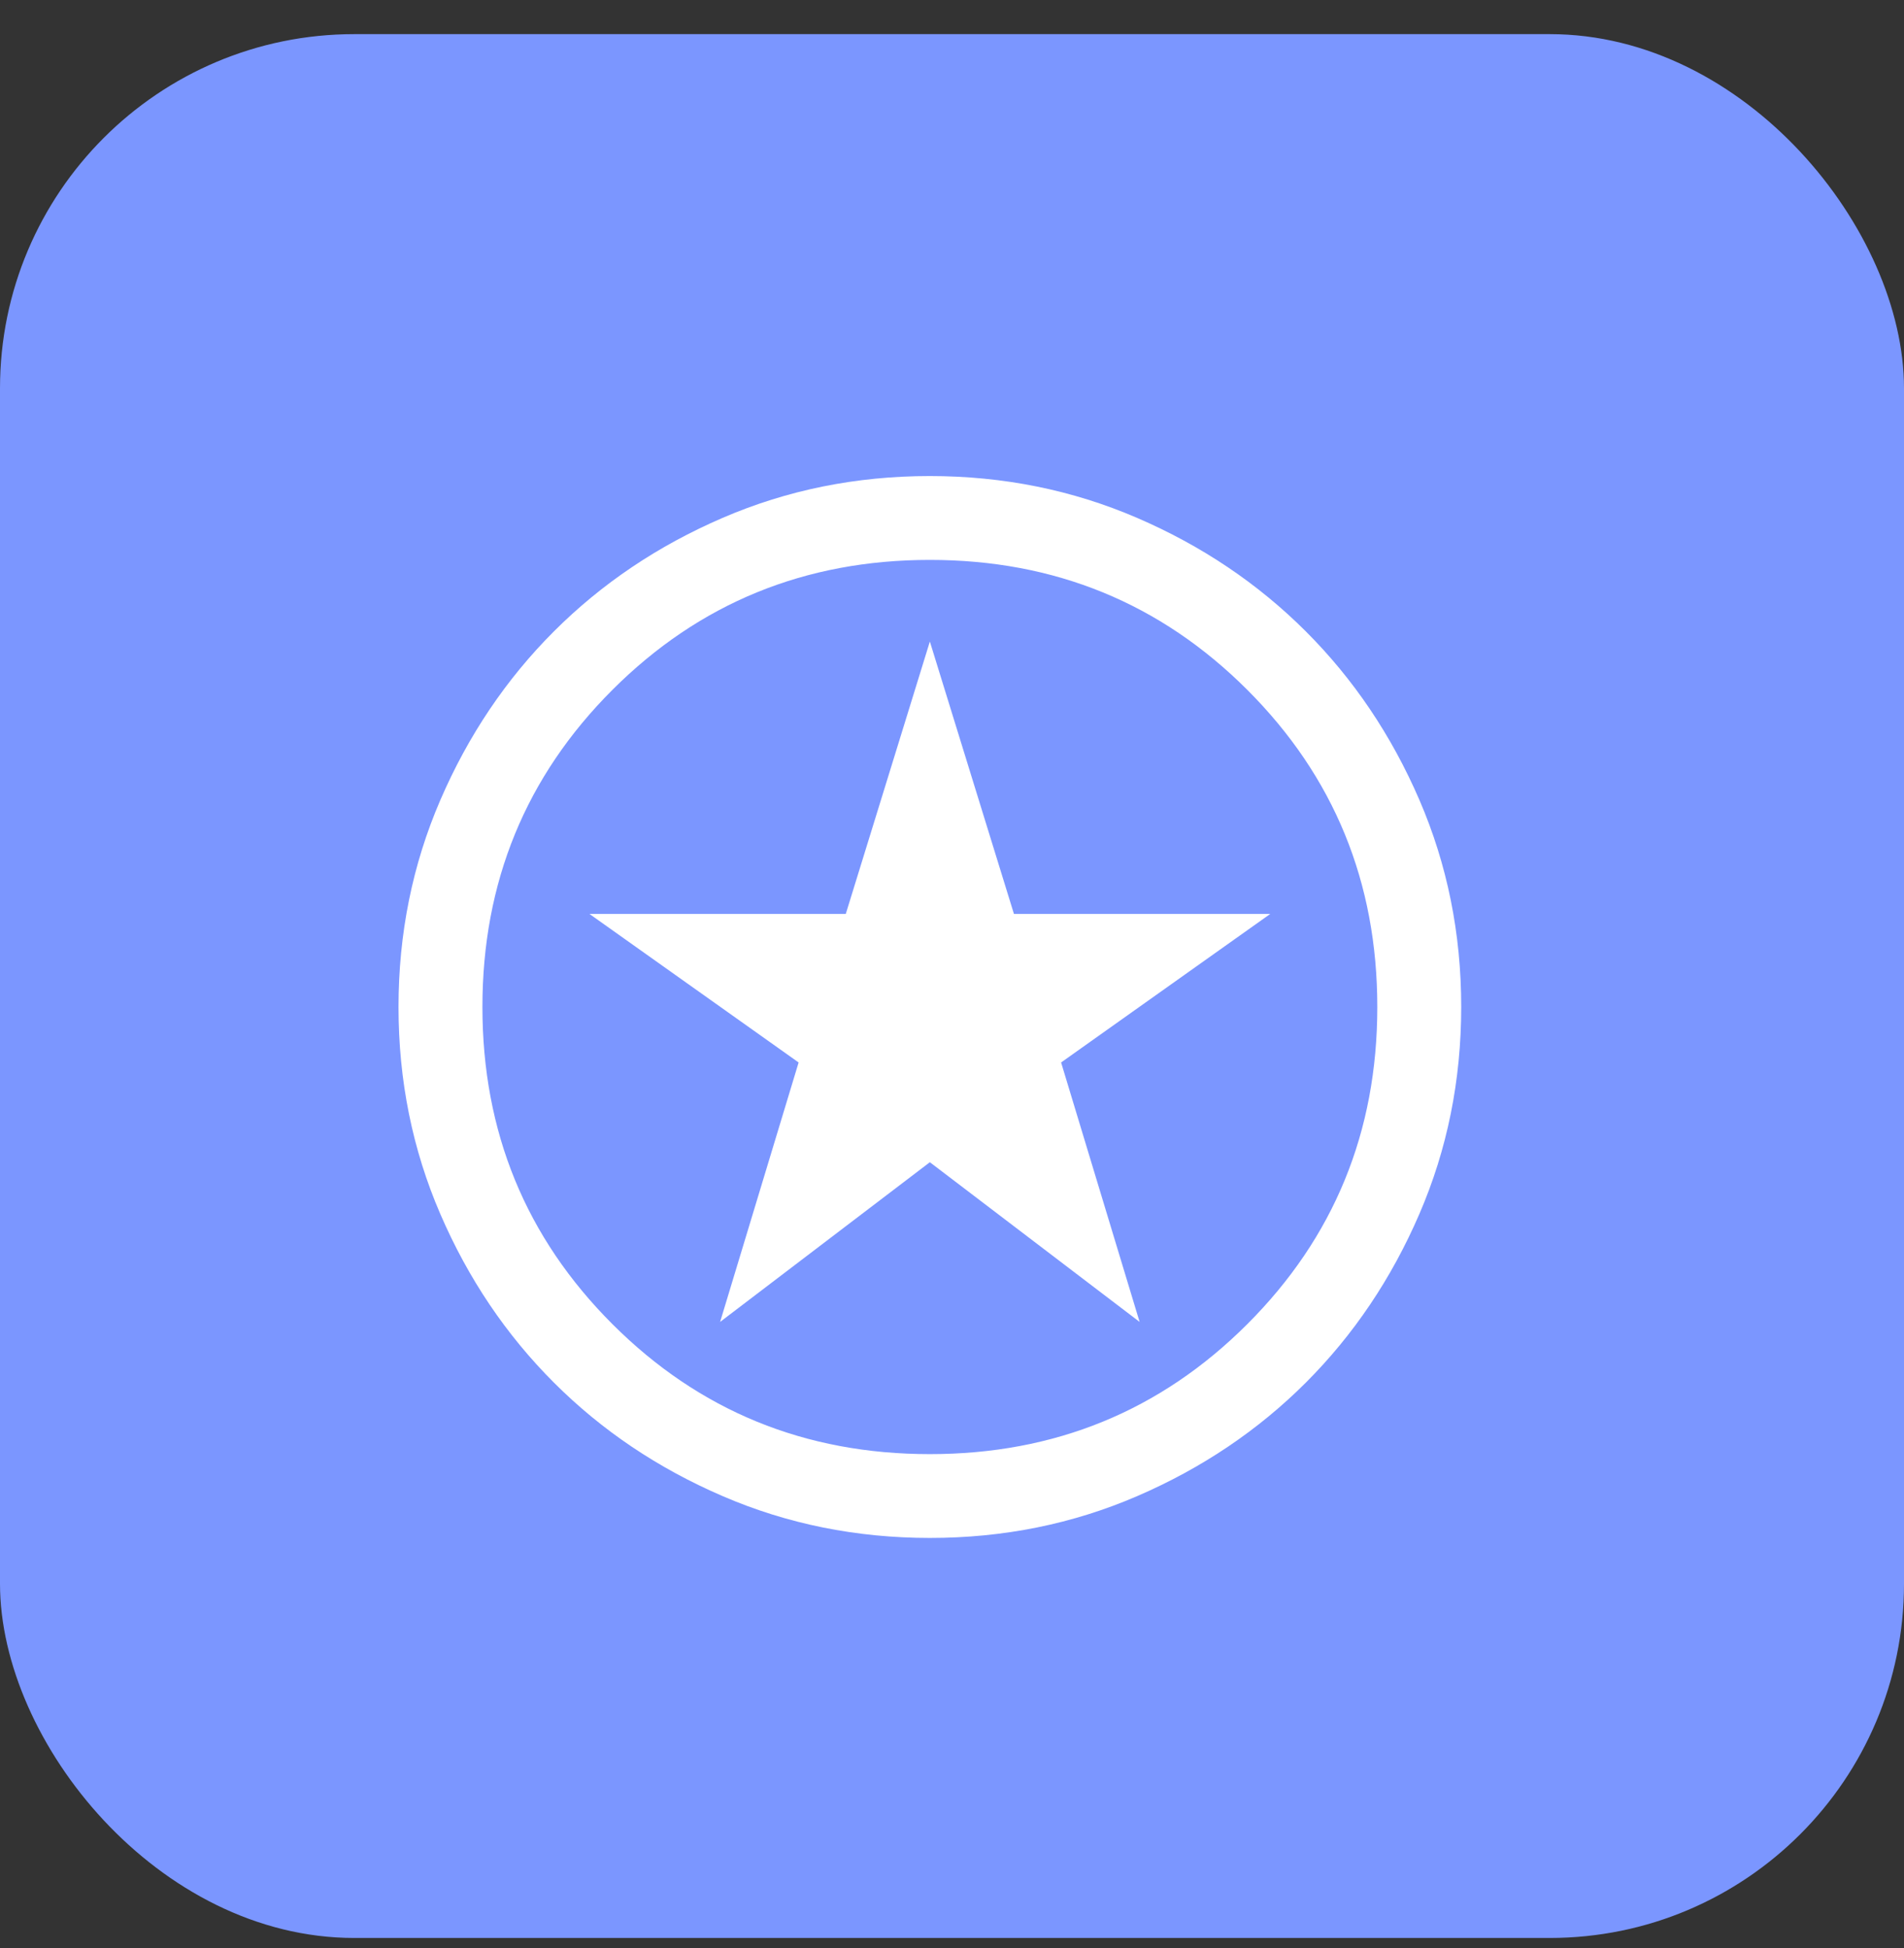 <svg width="43" height="44" viewBox="0 0 43 44" fill="none" xmlns="http://www.w3.org/2000/svg">
<rect x="0" y="0" width="43" height="44" fill="#333333" stroke="none"/>
<rect y="0.771" width="43" height="43" rx="8" fill="#7B96FF"/>
<g clip-path="url(#clip0_0_1)">
<path d="M16.263 29.857L21 26.25L25.737 29.857L23.964 23.997L28.688 20.642H22.899L21 14.49L19.101 20.642H13.312L18.036 23.997L16.263 29.857ZM21.002 34.736C19.342 34.736 17.782 34.422 16.322 33.792C14.861 33.163 13.591 32.309 12.511 31.229C11.431 30.15 10.575 28.881 9.945 27.422C9.315 25.964 9 24.405 9 22.746C9 21.088 9.315 19.529 9.945 18.069C10.575 16.61 11.43 15.34 12.509 14.261C13.589 13.181 14.859 12.326 16.319 11.697C17.779 11.067 19.338 10.752 20.998 10.752C22.658 10.752 24.218 11.067 25.678 11.696C27.139 12.326 28.409 13.18 29.489 14.259C30.569 15.338 31.424 16.607 32.055 18.066C32.685 19.525 33 21.084 33 22.742C33 24.401 32.685 25.96 32.055 27.419C31.425 28.879 30.57 30.148 29.491 31.228C28.411 32.307 27.141 33.162 25.681 33.792C24.221 34.422 22.662 34.736 21.002 34.736ZM21 32.843C23.821 32.843 26.21 31.865 28.168 29.908C30.126 27.951 31.105 25.564 31.105 22.744C31.105 19.925 30.126 17.537 28.168 15.58C26.21 13.624 23.821 12.646 21 12.646C18.179 12.646 15.79 13.624 13.832 15.58C11.874 17.537 10.895 19.925 10.895 22.744C10.895 25.564 11.874 27.951 13.832 29.908C15.79 31.865 18.179 32.843 21 32.843Z" fill="white"/>
</g>
<defs>
<clipPath id="clip0_0_1">
<rect width="24" height="23.985" fill="white" transform="translate(9 10.752)"/>
</clipPath>
</defs>
</svg>
